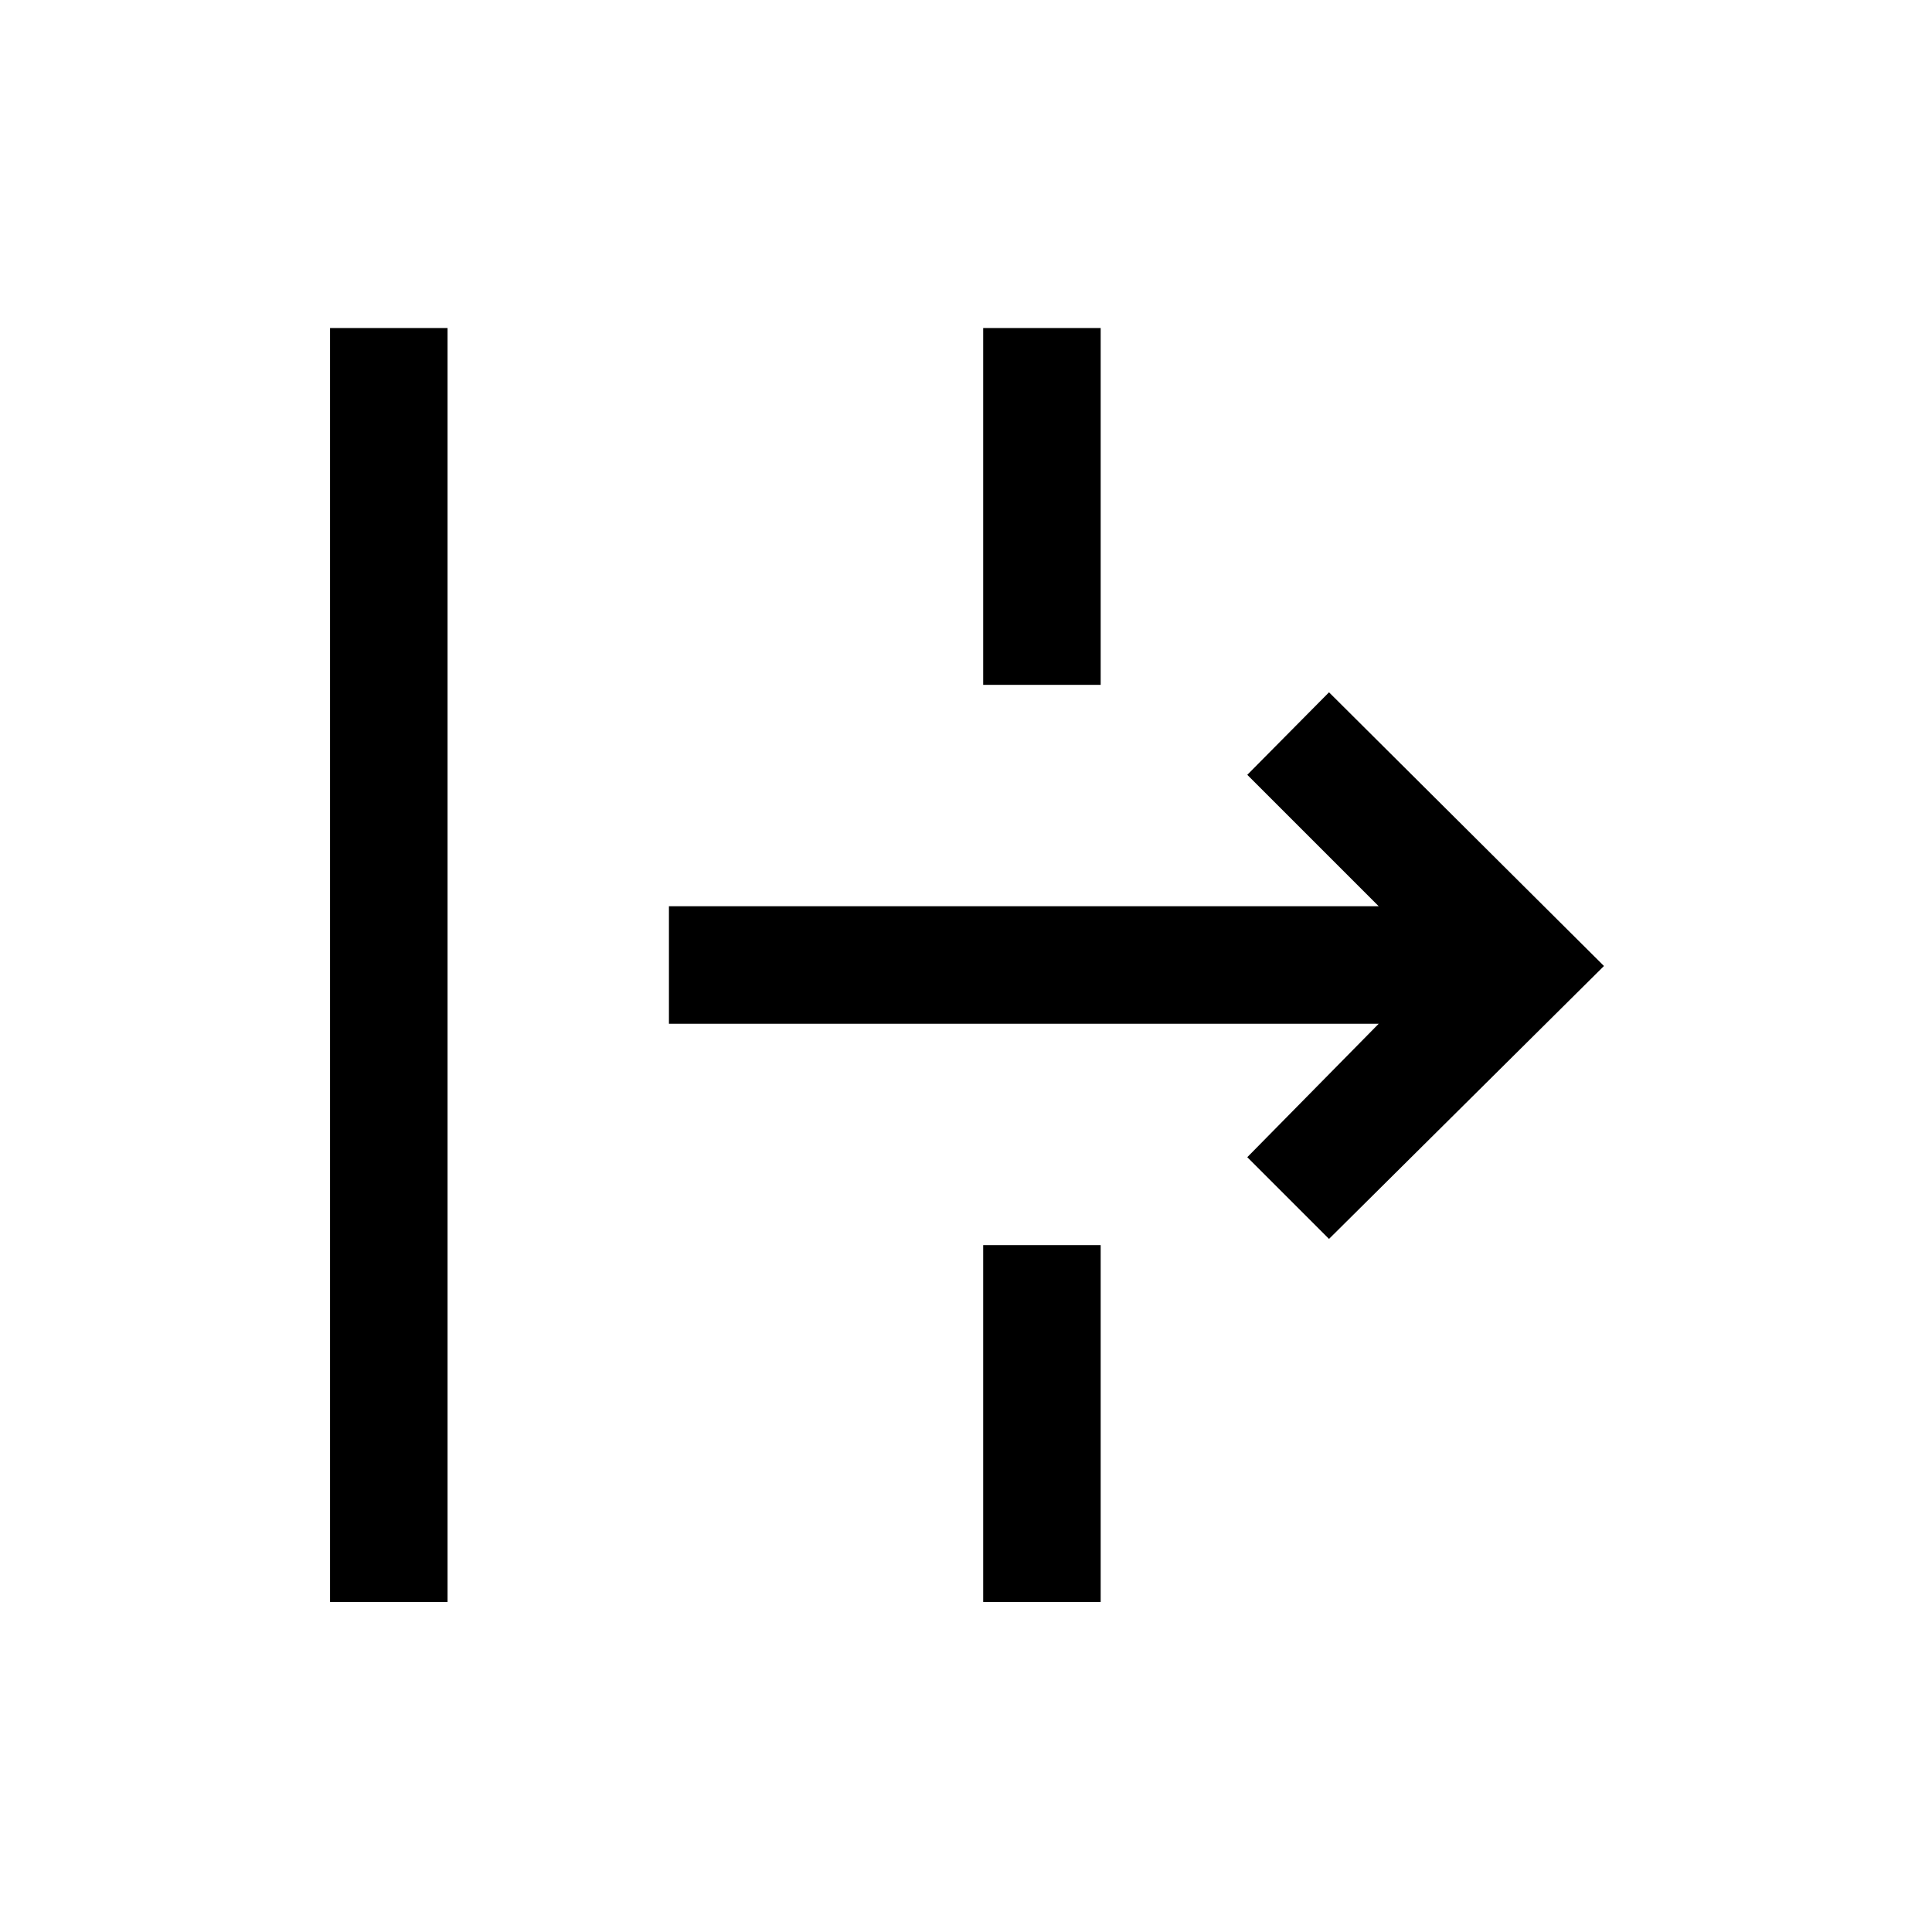 <svg xmlns="http://www.w3.org/2000/svg" height="48" viewBox="0 -960 960 960" width="48"><path d="M164-164v-633h58.39v633H164Zm496.38-180.39L619.77-385l65.31-66.31H332.39v-58.38h352.69L619.77-575l40.61-41L797-480 660.38-344.39ZM488.54-164v-177.31h58.38V-164h-58.38Zm0-455.69V-797h58.38v177.31h-58.38Z"/></svg>